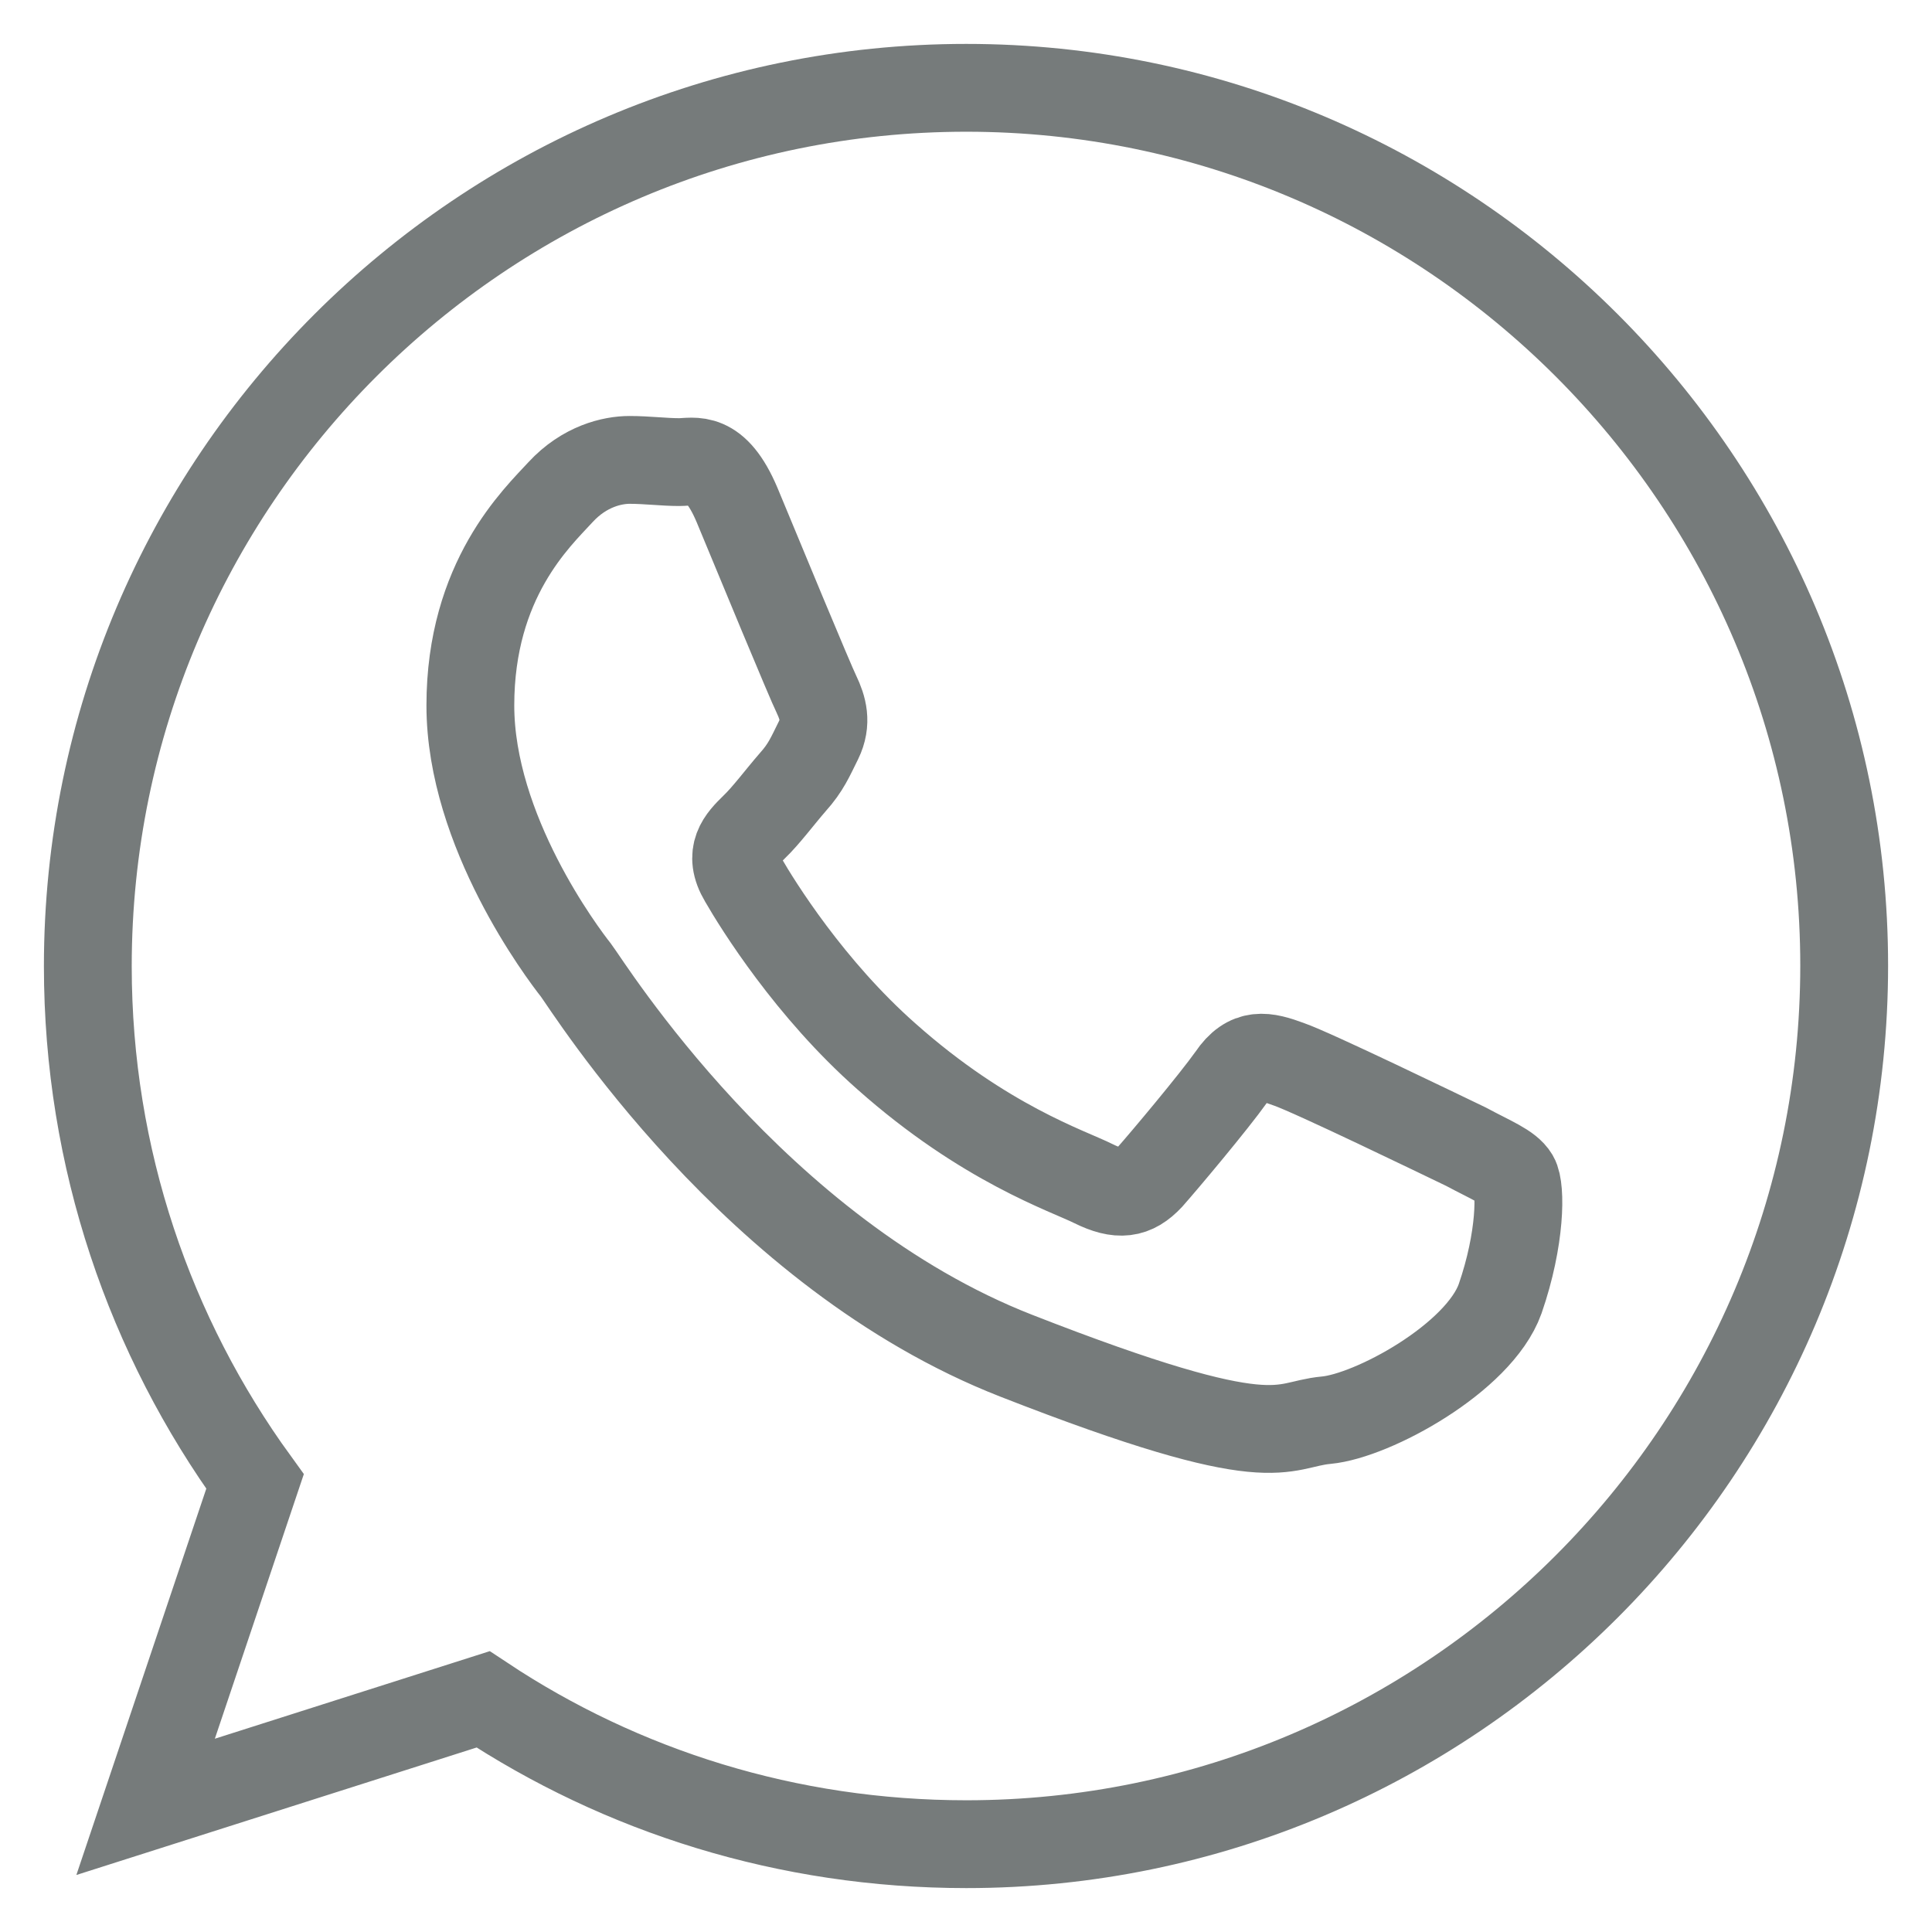 <?xml version="1.0" encoding="UTF-8"?>
<svg width="22px" height="22px" viewBox="0 0 22 22" version="1.1" xmlns="http://www.w3.org/2000/svg" xmlns:xlink="http://www.w3.org/1999/xlink">
    <!-- Generator: Sketch 41.2 (35397) - http://www.bohemiancoding.com/sketch -->
    <title>whatsapp</title>
    <desc>Created with Sketch.</desc>
    <defs></defs>
    <g id="Desktop" stroke="none" stroke-width="1" fill="none" fill-rule="evenodd" fill-opacity="0">
        <g id="5.1---Messaging---Inbox" transform="translate(-30, -509)" stroke="#767B7B" fill="#767B7B">
            <g id="Menu" transform="translate(0, 60)">
                <g id="Active-(Hover)" transform="translate(0, 440)">
                    <path d="M41.003,10 C35.49,10 31,14.484 31,20.003 C31,22.195 31.709,24.222 32.904,25.87 L31.658,29.575 L35.501,28.351 C37.078,29.397 38.969,30 41.003,30 C46.511,30 51,25.514 51,19.995 C51,14.485 46.511,10 41.003,10 L41.003,10 Z M47.248,22.405 C47.177,22.286 46.982,22.213 46.692,22.057 C46.39,21.912 44.952,21.215 44.676,21.119 C44.412,21.022 44.217,20.974 44.022,21.264 C43.817,21.552 43.261,22.214 43.092,22.405 C42.911,22.598 42.742,22.622 42.451,22.478 C42.164,22.334 41.213,22.025 40.093,21.029 C39.223,20.261 38.63,19.309 38.46,19.013 C38.285,18.719 38.44,18.562 38.586,18.419 C38.724,18.287 38.881,18.075 39.027,17.907 C39.178,17.739 39.226,17.619 39.322,17.426 C39.42,17.226 39.37,17.059 39.298,16.908 C39.226,16.763 38.634,15.332 38.392,14.748 C38.145,14.165 37.905,14.262 37.735,14.262 C37.558,14.262 37.367,14.237 37.168,14.237 C36.975,14.237 36.656,14.308 36.383,14.604 C36.118,14.893 35.356,15.598 35.356,17.033 C35.356,18.465 36.407,19.856 36.558,20.047 C36.704,20.24 38.586,23.272 41.575,24.439 C44.559,25.606 44.559,25.221 45.102,25.172 C45.631,25.123 46.84,24.465 47.082,23.79 C47.32,23.103 47.32,22.526 47.248,22.405 L47.248,22.405 Z" id="whatsapp"></path>
                </g>
            </g>
        </g>
    </g>
</svg>